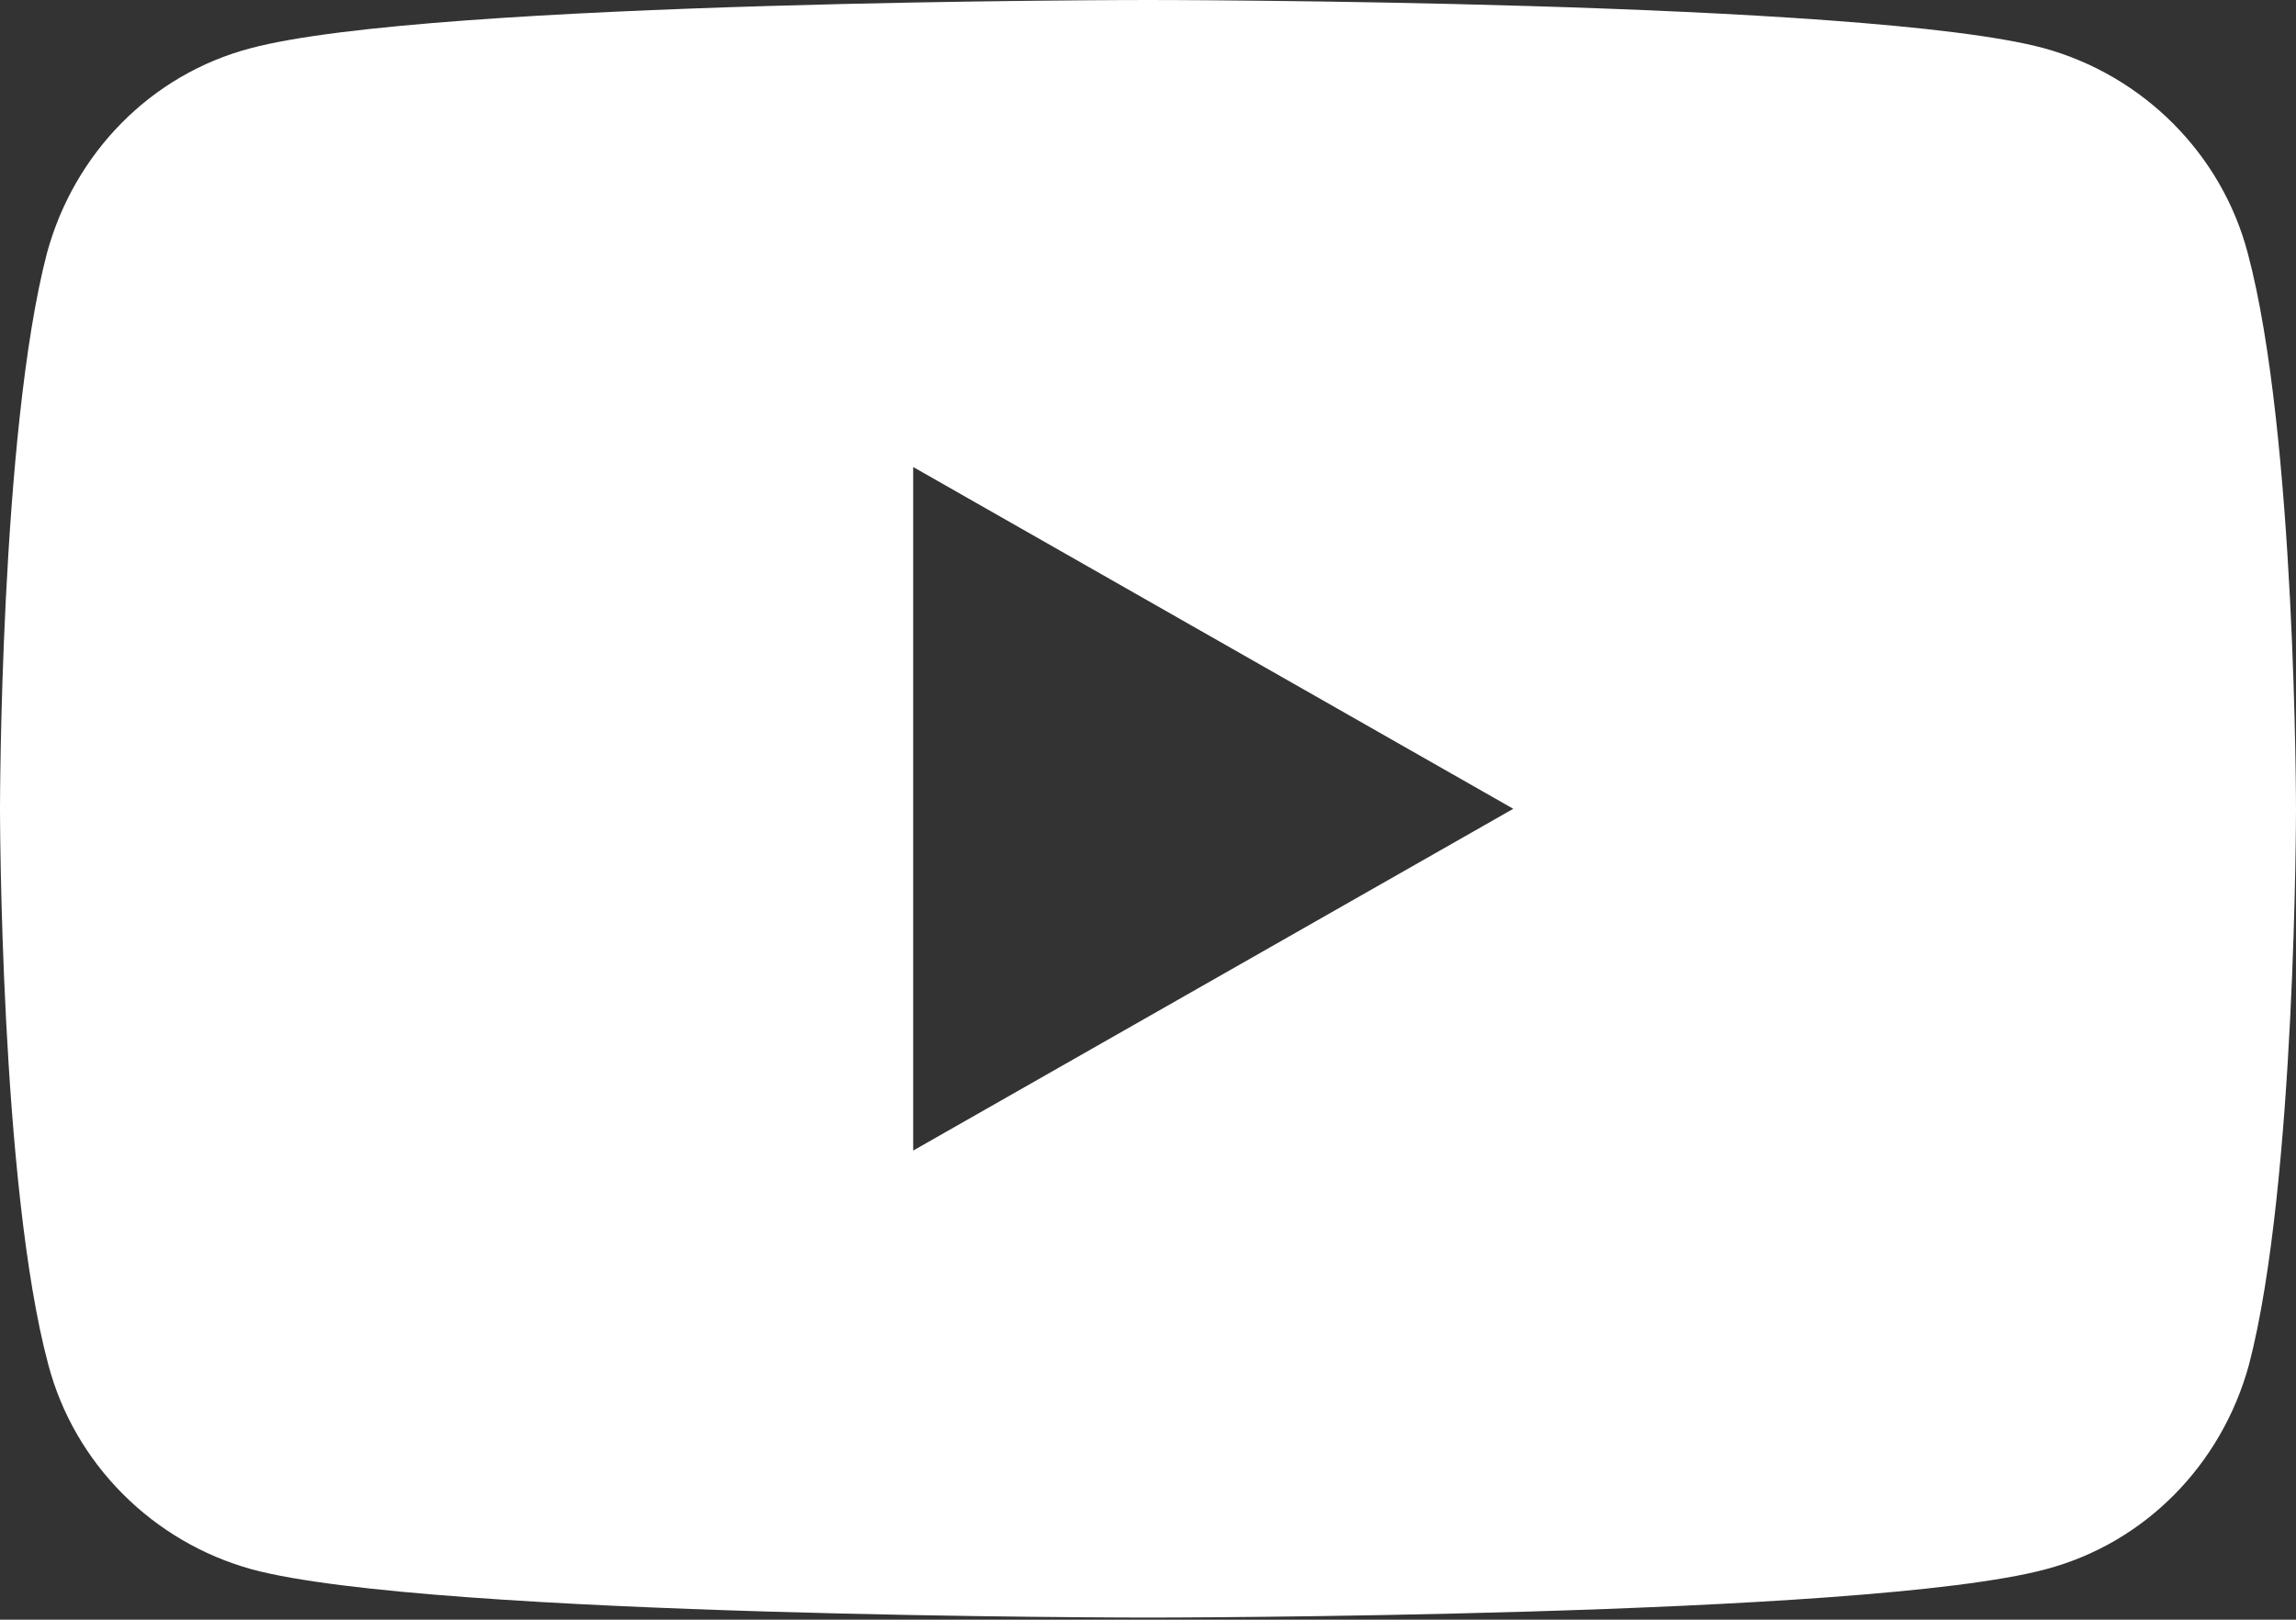 <?xml version="1.0" encoding="UTF-8" standalone="no"?><!DOCTYPE svg PUBLIC "-//W3C//DTD SVG 1.1//EN" "http://www.w3.org/Graphics/SVG/1.1/DTD/svg11.dtd"><svg width="100%" height="100%" viewBox="0 0 550 388" version="1.1" xmlns="http://www.w3.org/2000/svg" xmlns:xlink="http://www.w3.org/1999/xlink" xml:space="preserve" xmlns:serif="http://www.serif.com/" style="fill-rule:evenodd;clip-rule:evenodd;stroke-linejoin:round;stroke-miterlimit:2;"><rect x="0" y="0" width="550" height="388" fill="#333333" stroke="none"/><path d="M538.438,60.625c-6.25,-23.75 -25,-42.5 -48.75,-49.062c-42.813,-11.563 -214.688,-11.563 -214.688,-11.563c0,-0 -171.875,-0 -215,11.563c-23.75,6.25 -42.187,24.999 -48.75,49.062c-11.25,43.125 -11.25,133.125 -11.25,133.125c0,0 0,90 11.563,133.125c6.249,23.75 24.999,42.5 48.749,49.062c42.813,11.563 214.688,11.563 214.688,11.563c0,0 171.875,0 215,-11.562c23.75,-6.25 42.188,-25 48.75,-49.063c11.25,-43.125 11.25,-133.125 11.25,-133.125c0,0 0,-90 -11.563,-133.125Zm-319.687,215l0,-163.75l143.75,81.875l-143.75,81.875Z" style="fill:#fff;fill-rule:nonzero;"/></svg>